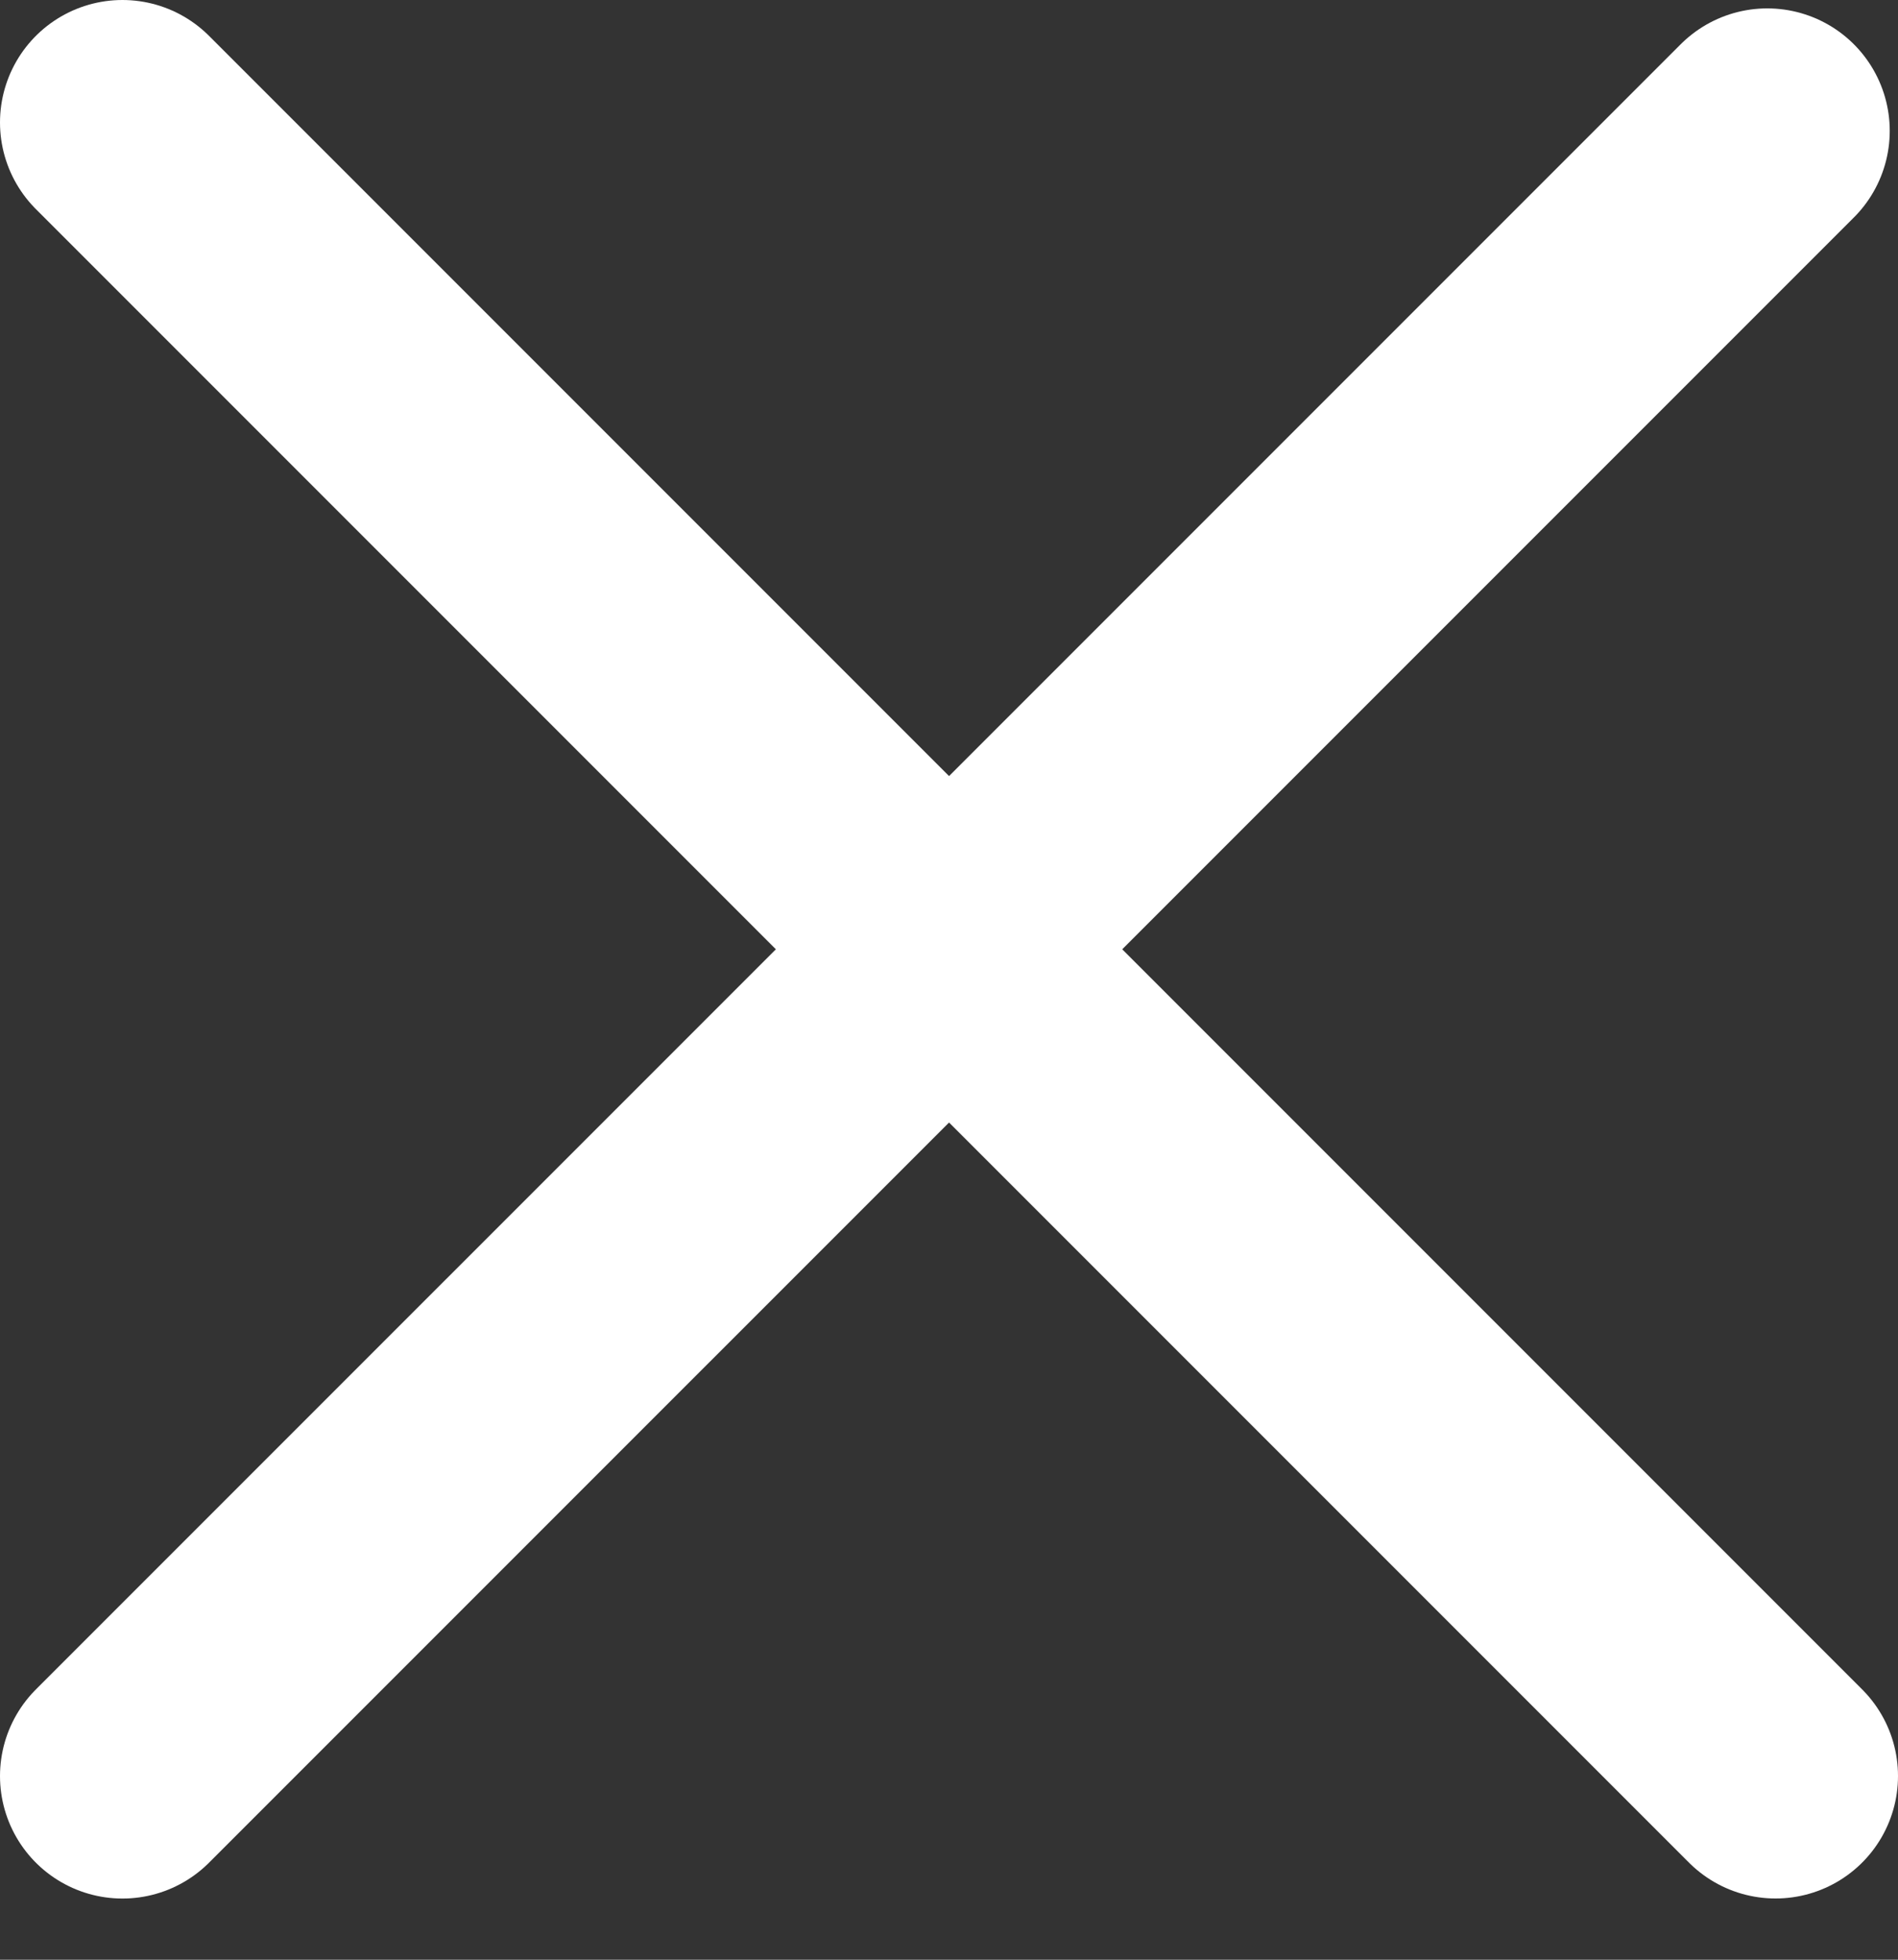 <svg width="31" height="32" viewBox="0 0 31 32" fill="none" xmlns="http://www.w3.org/2000/svg">
<rect x="0" y="0" width="31" height="32" fill="#333333" stroke="none"/>
<path d="M2 29.001L28.865 2.137" stroke="white" stroke-width="4" stroke-linecap="round"/>
<path d="M2 2L29 29" stroke="white" stroke-width="4" stroke-linecap="round"/>
</svg>
